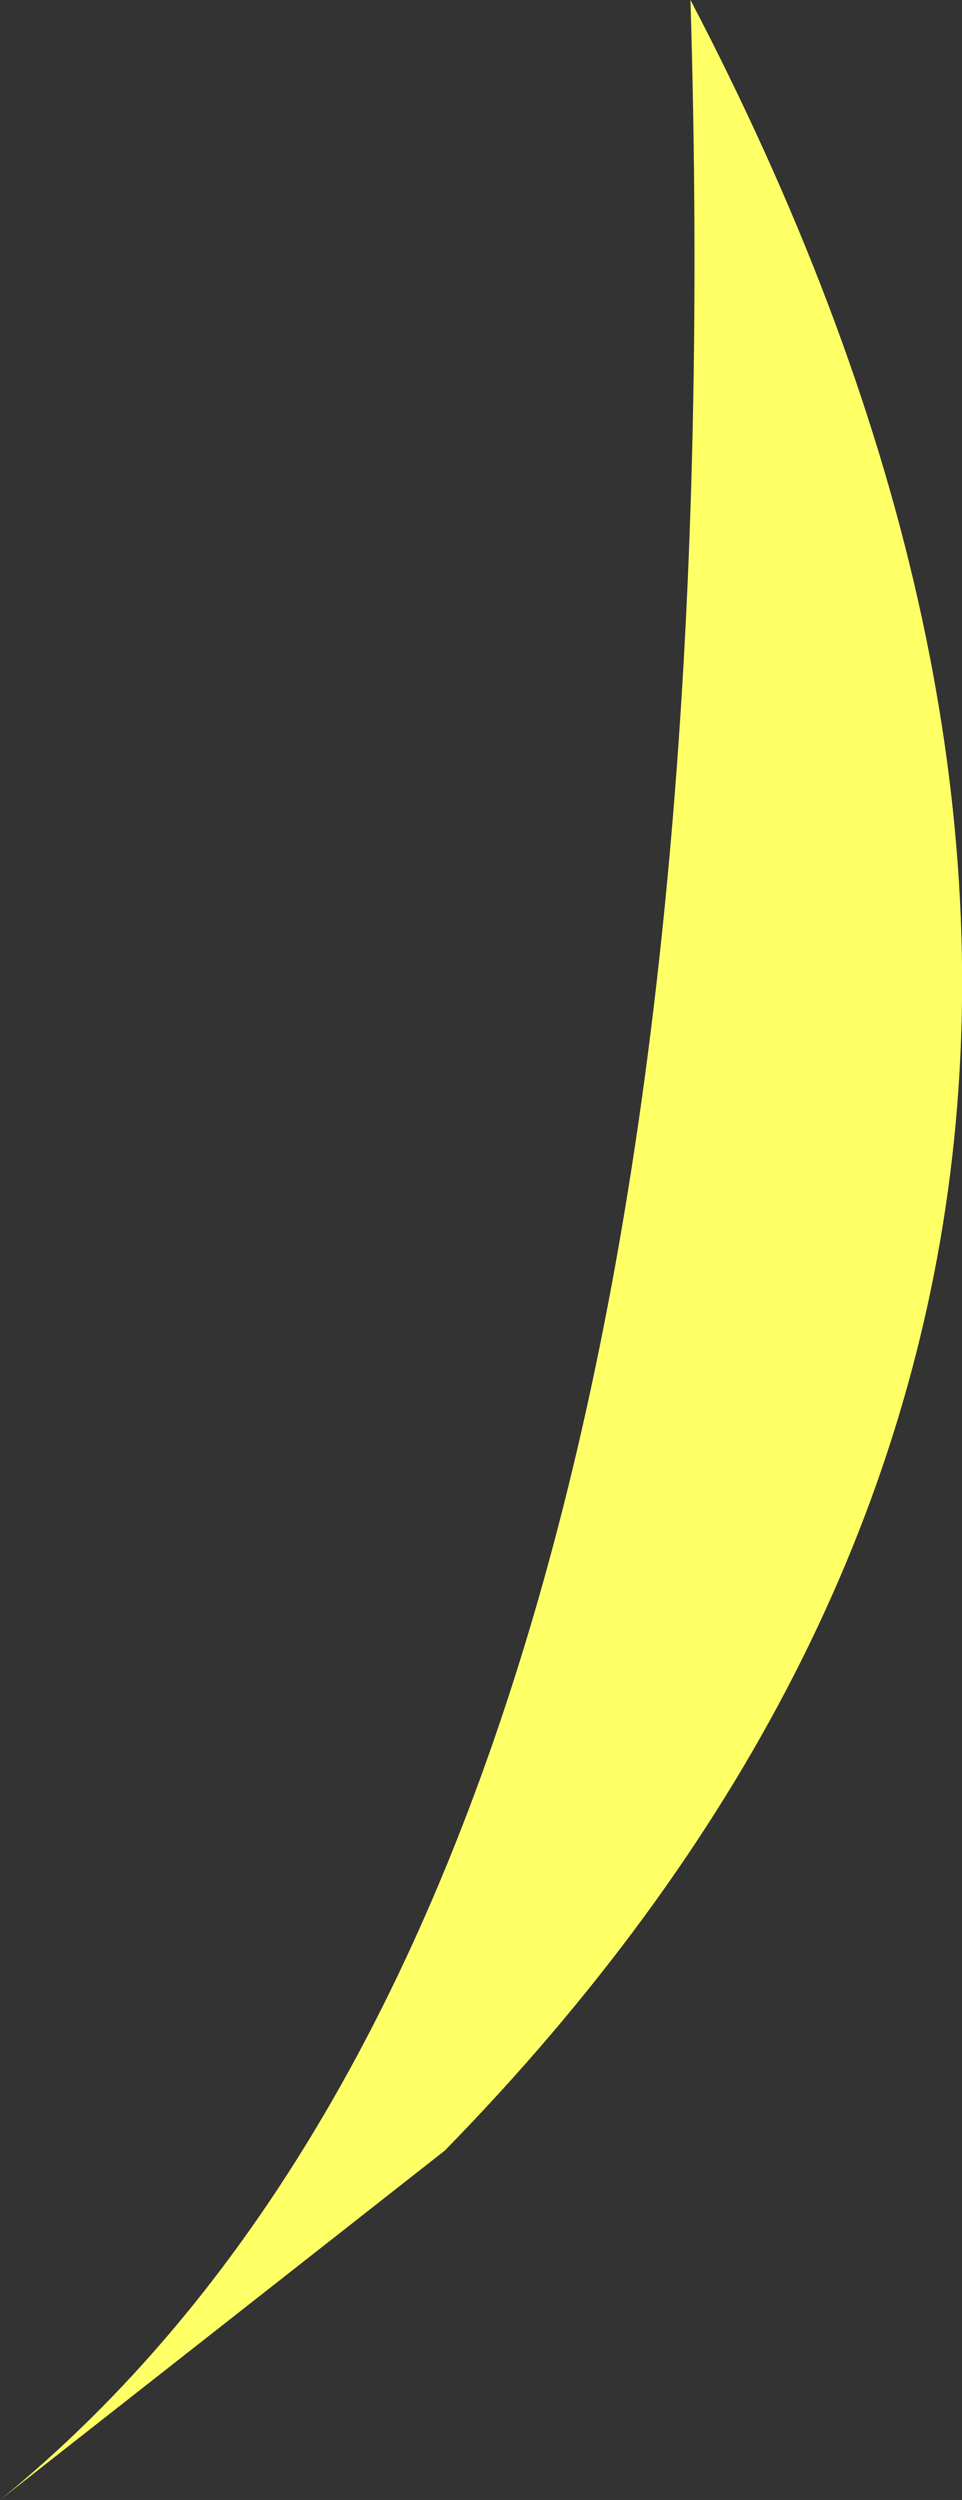 <?xml version="1.0" encoding="UTF-8" standalone="no"?>
<svg xmlns:xlink="http://www.w3.org/1999/xlink" height="48.3px" width="18.6px" xmlns="http://www.w3.org/2000/svg">
  <rect width="100%" height="100%" fill="#333333" stroke="none"/>
  <g transform="matrix(1.0, 0.0, 0.0, 1.0, 32.95, 20.15)">
    <path d="M-19.6 -20.15 Q-7.1 3.75 -24.35 21.4 L-32.95 28.15 Q-18.5 16.4 -19.6 -20.15" fill="#ffff66" fill-rule="evenodd" stroke="none"/>
  </g>
</svg>
